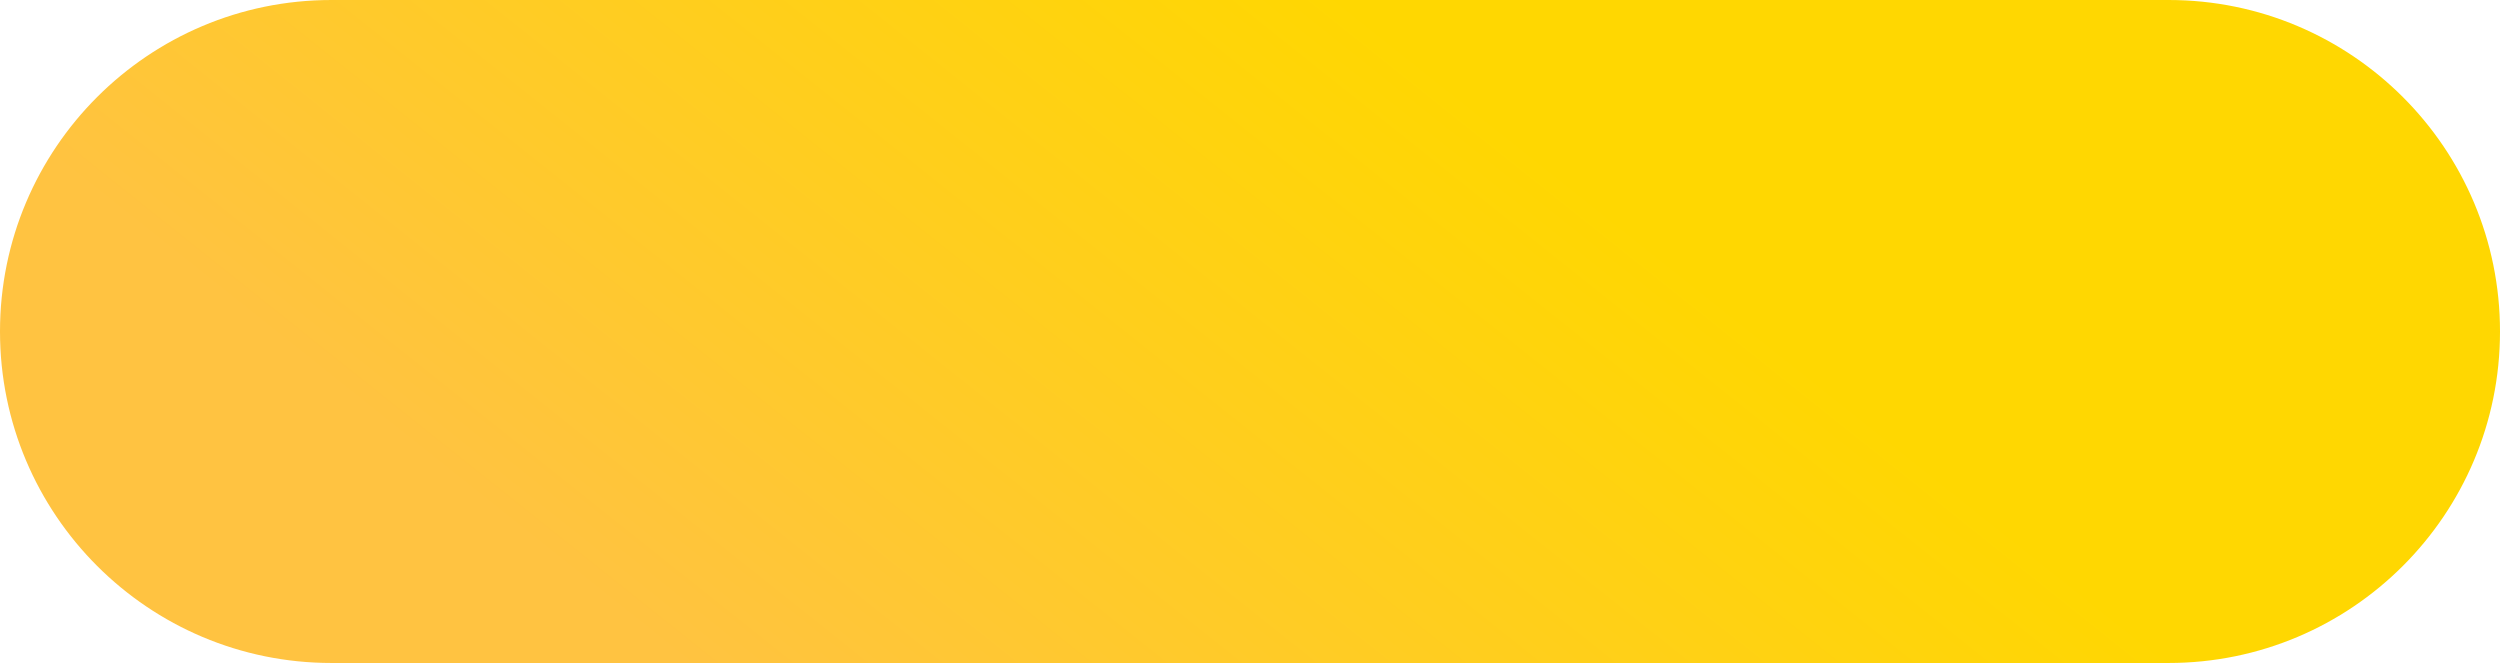 <svg width="181" height="48" fill="none" xmlns="http://www.w3.org/2000/svg">
  <path d="M0 24c0 13.255 10.745 24 24 24h133c13.255 0 24-10.745 24-24S170.255 0 157 0H24C10.745 0 0 10.745 0 24z" fill="url(#paint0_linear)"/>
  <defs>
    <linearGradient id="paint0_linear" x1="47.632" y1="46.629" x2="91.216" y2="-8.099" gradientUnits="userSpaceOnUse">
      <stop stop-color="#FFC341"/>
      <stop offset=".964" stop-color="#FFD701"/>
    </linearGradient>
  </defs>
</svg>
